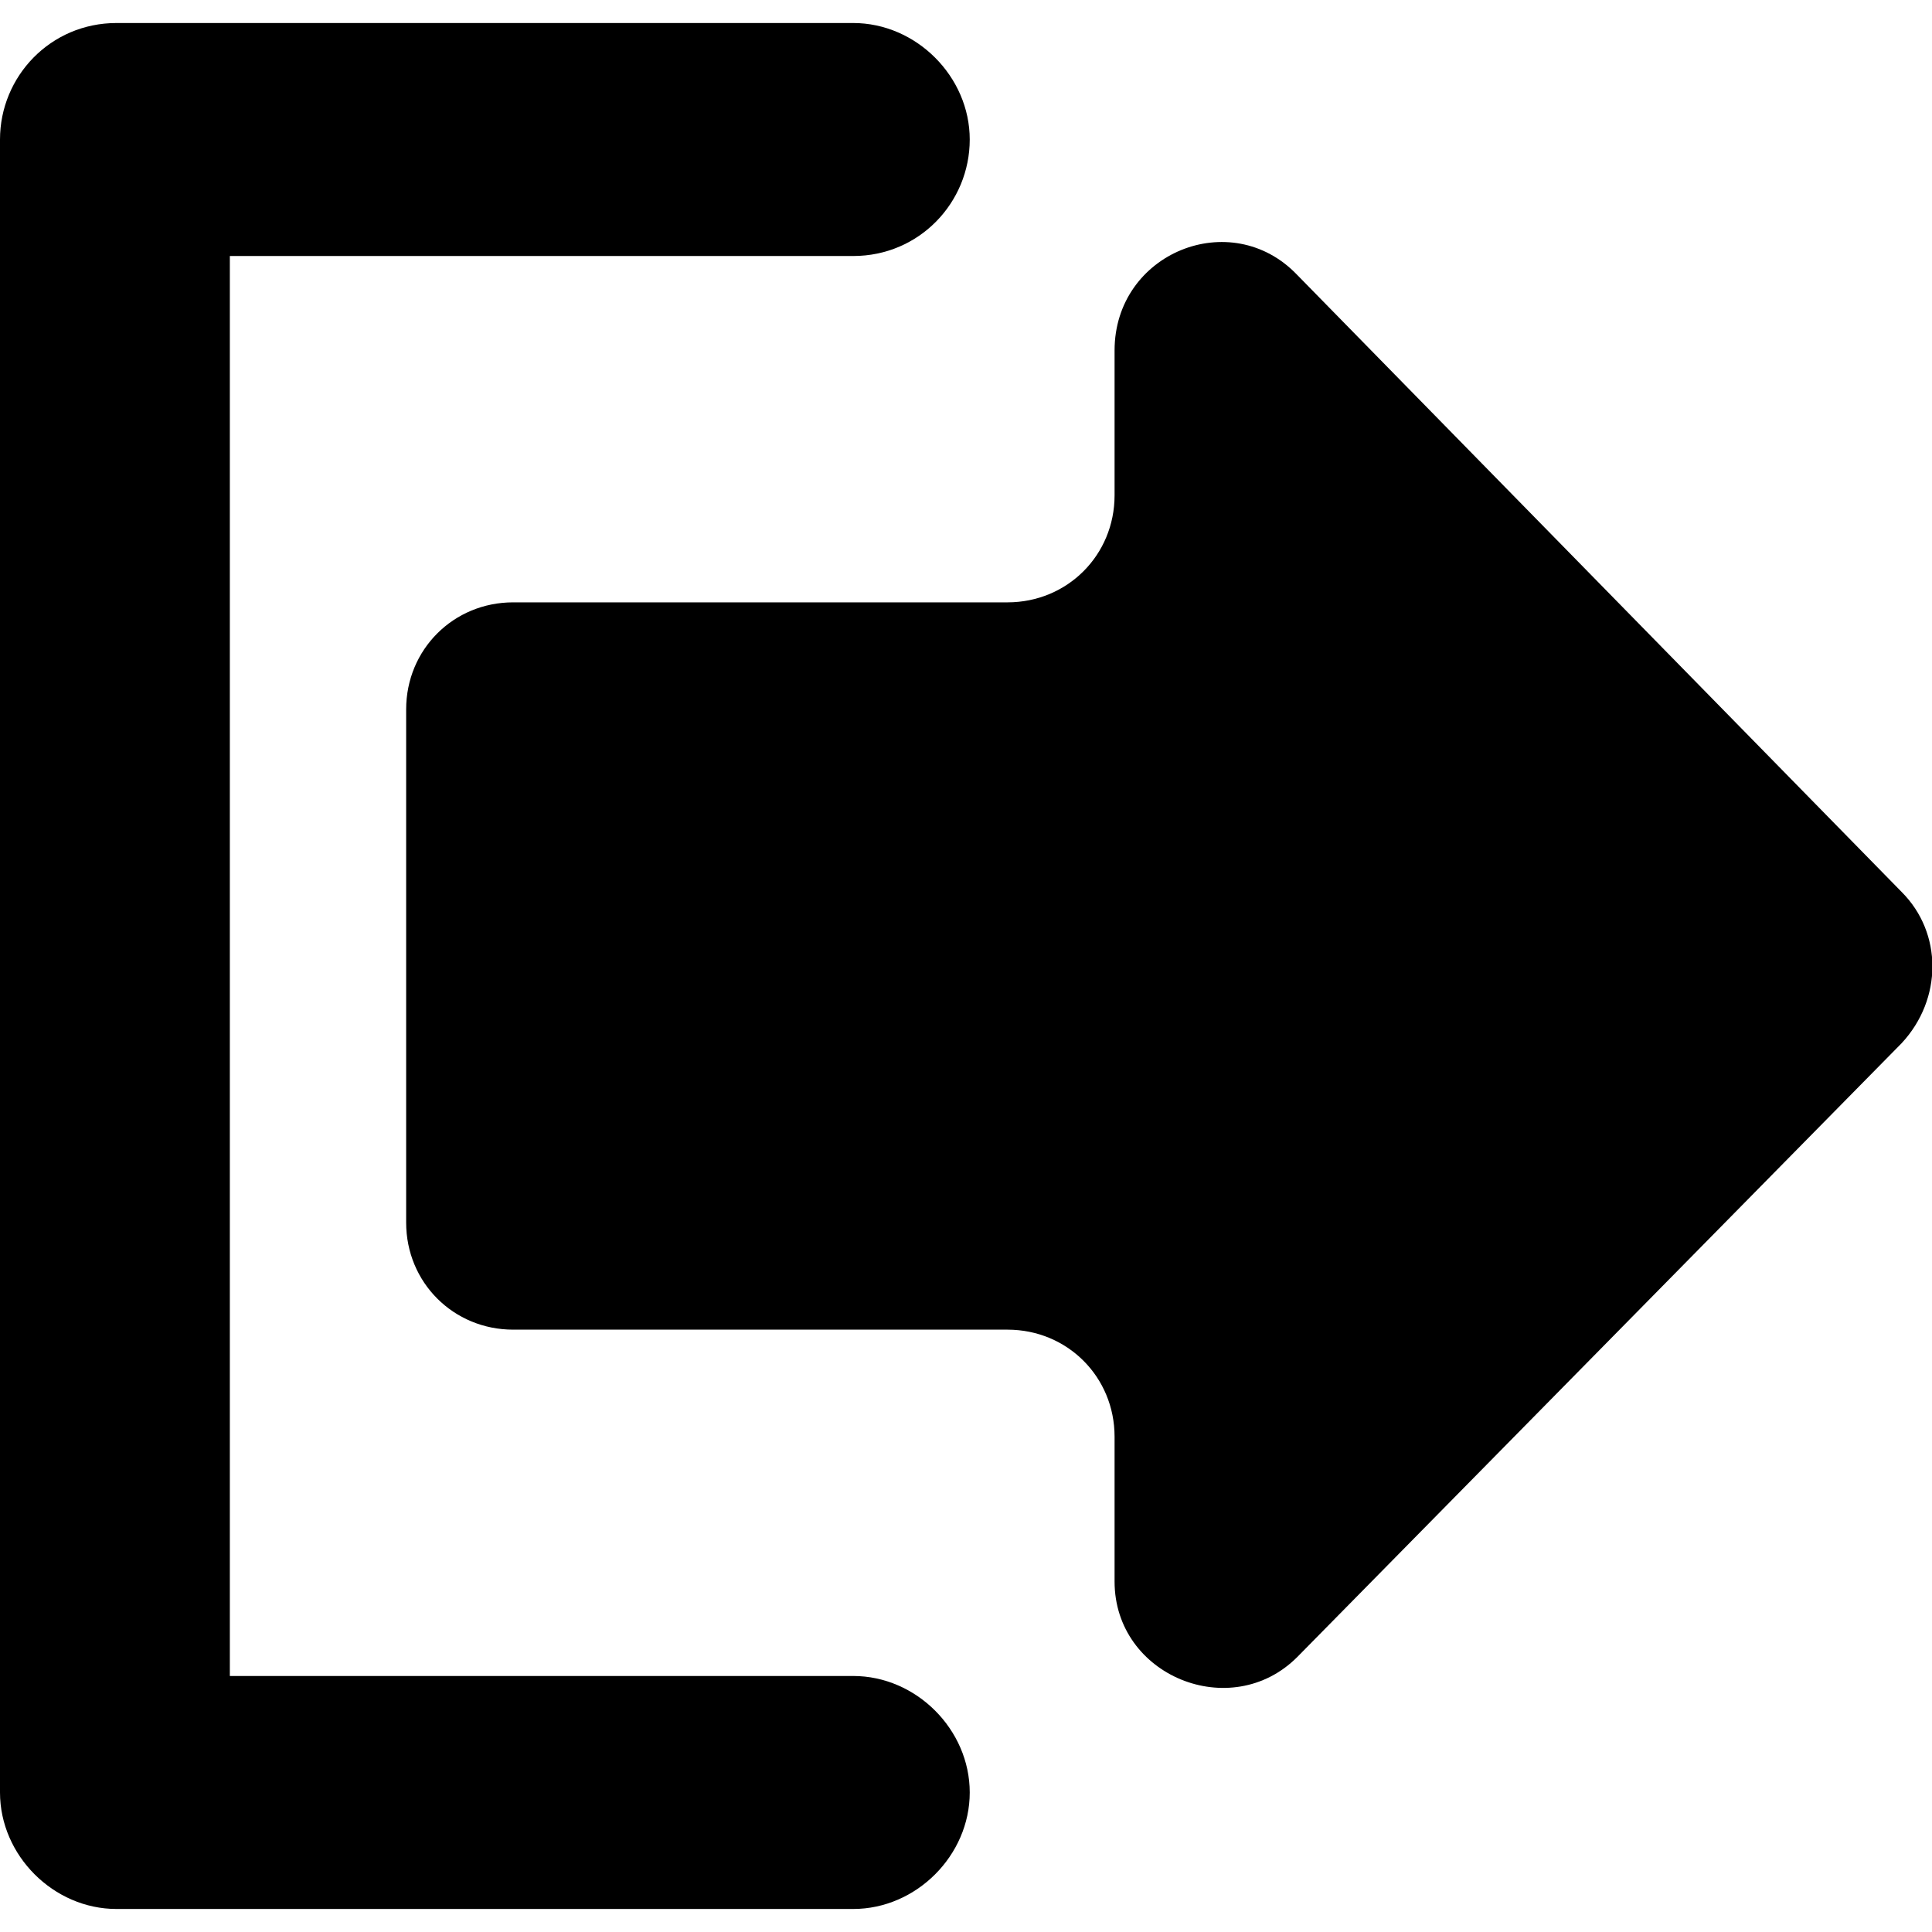 <svg t="1603818241827" class="icon" viewBox="0 0 1049 1024" version="1.1" xmlns="http://www.w3.org/2000/svg" p-id="1168"
  width="200" height="200">
  <path
    d="M463.279 1024H63.252c-34.19 0-63.252-29.062-63.252-63.252V63.252C0 29.062 27.352 0 63.252 0h400.027c34.19 0 63.252 29.062 63.252 63.252s-27.352 63.252-63.252 63.252H124.795v770.992h338.484c34.19 0 63.252 29.062 63.252 63.252s-29.062 63.252-63.252 63.252z"
    p-id="1169"></path>
  <path
    d="M1032.548 471.826L704.321 136.761c-35.9-37.609-99.152-11.967-99.152 41.028V256.427c0 32.481-25.643 58.124-58.124 58.124H278.651c-32.481 0-58.124 25.643-58.124 58.124v278.651c0 32.481 25.643 58.124 58.124 58.124H547.045c32.481 0 58.124 25.643 58.124 58.124v78.638c0 51.285 63.252 76.928 99.152 41.028l328.227-333.356c22.224-23.933 22.224-59.833 0-82.057z"
    p-id="1170"></path>
</svg>